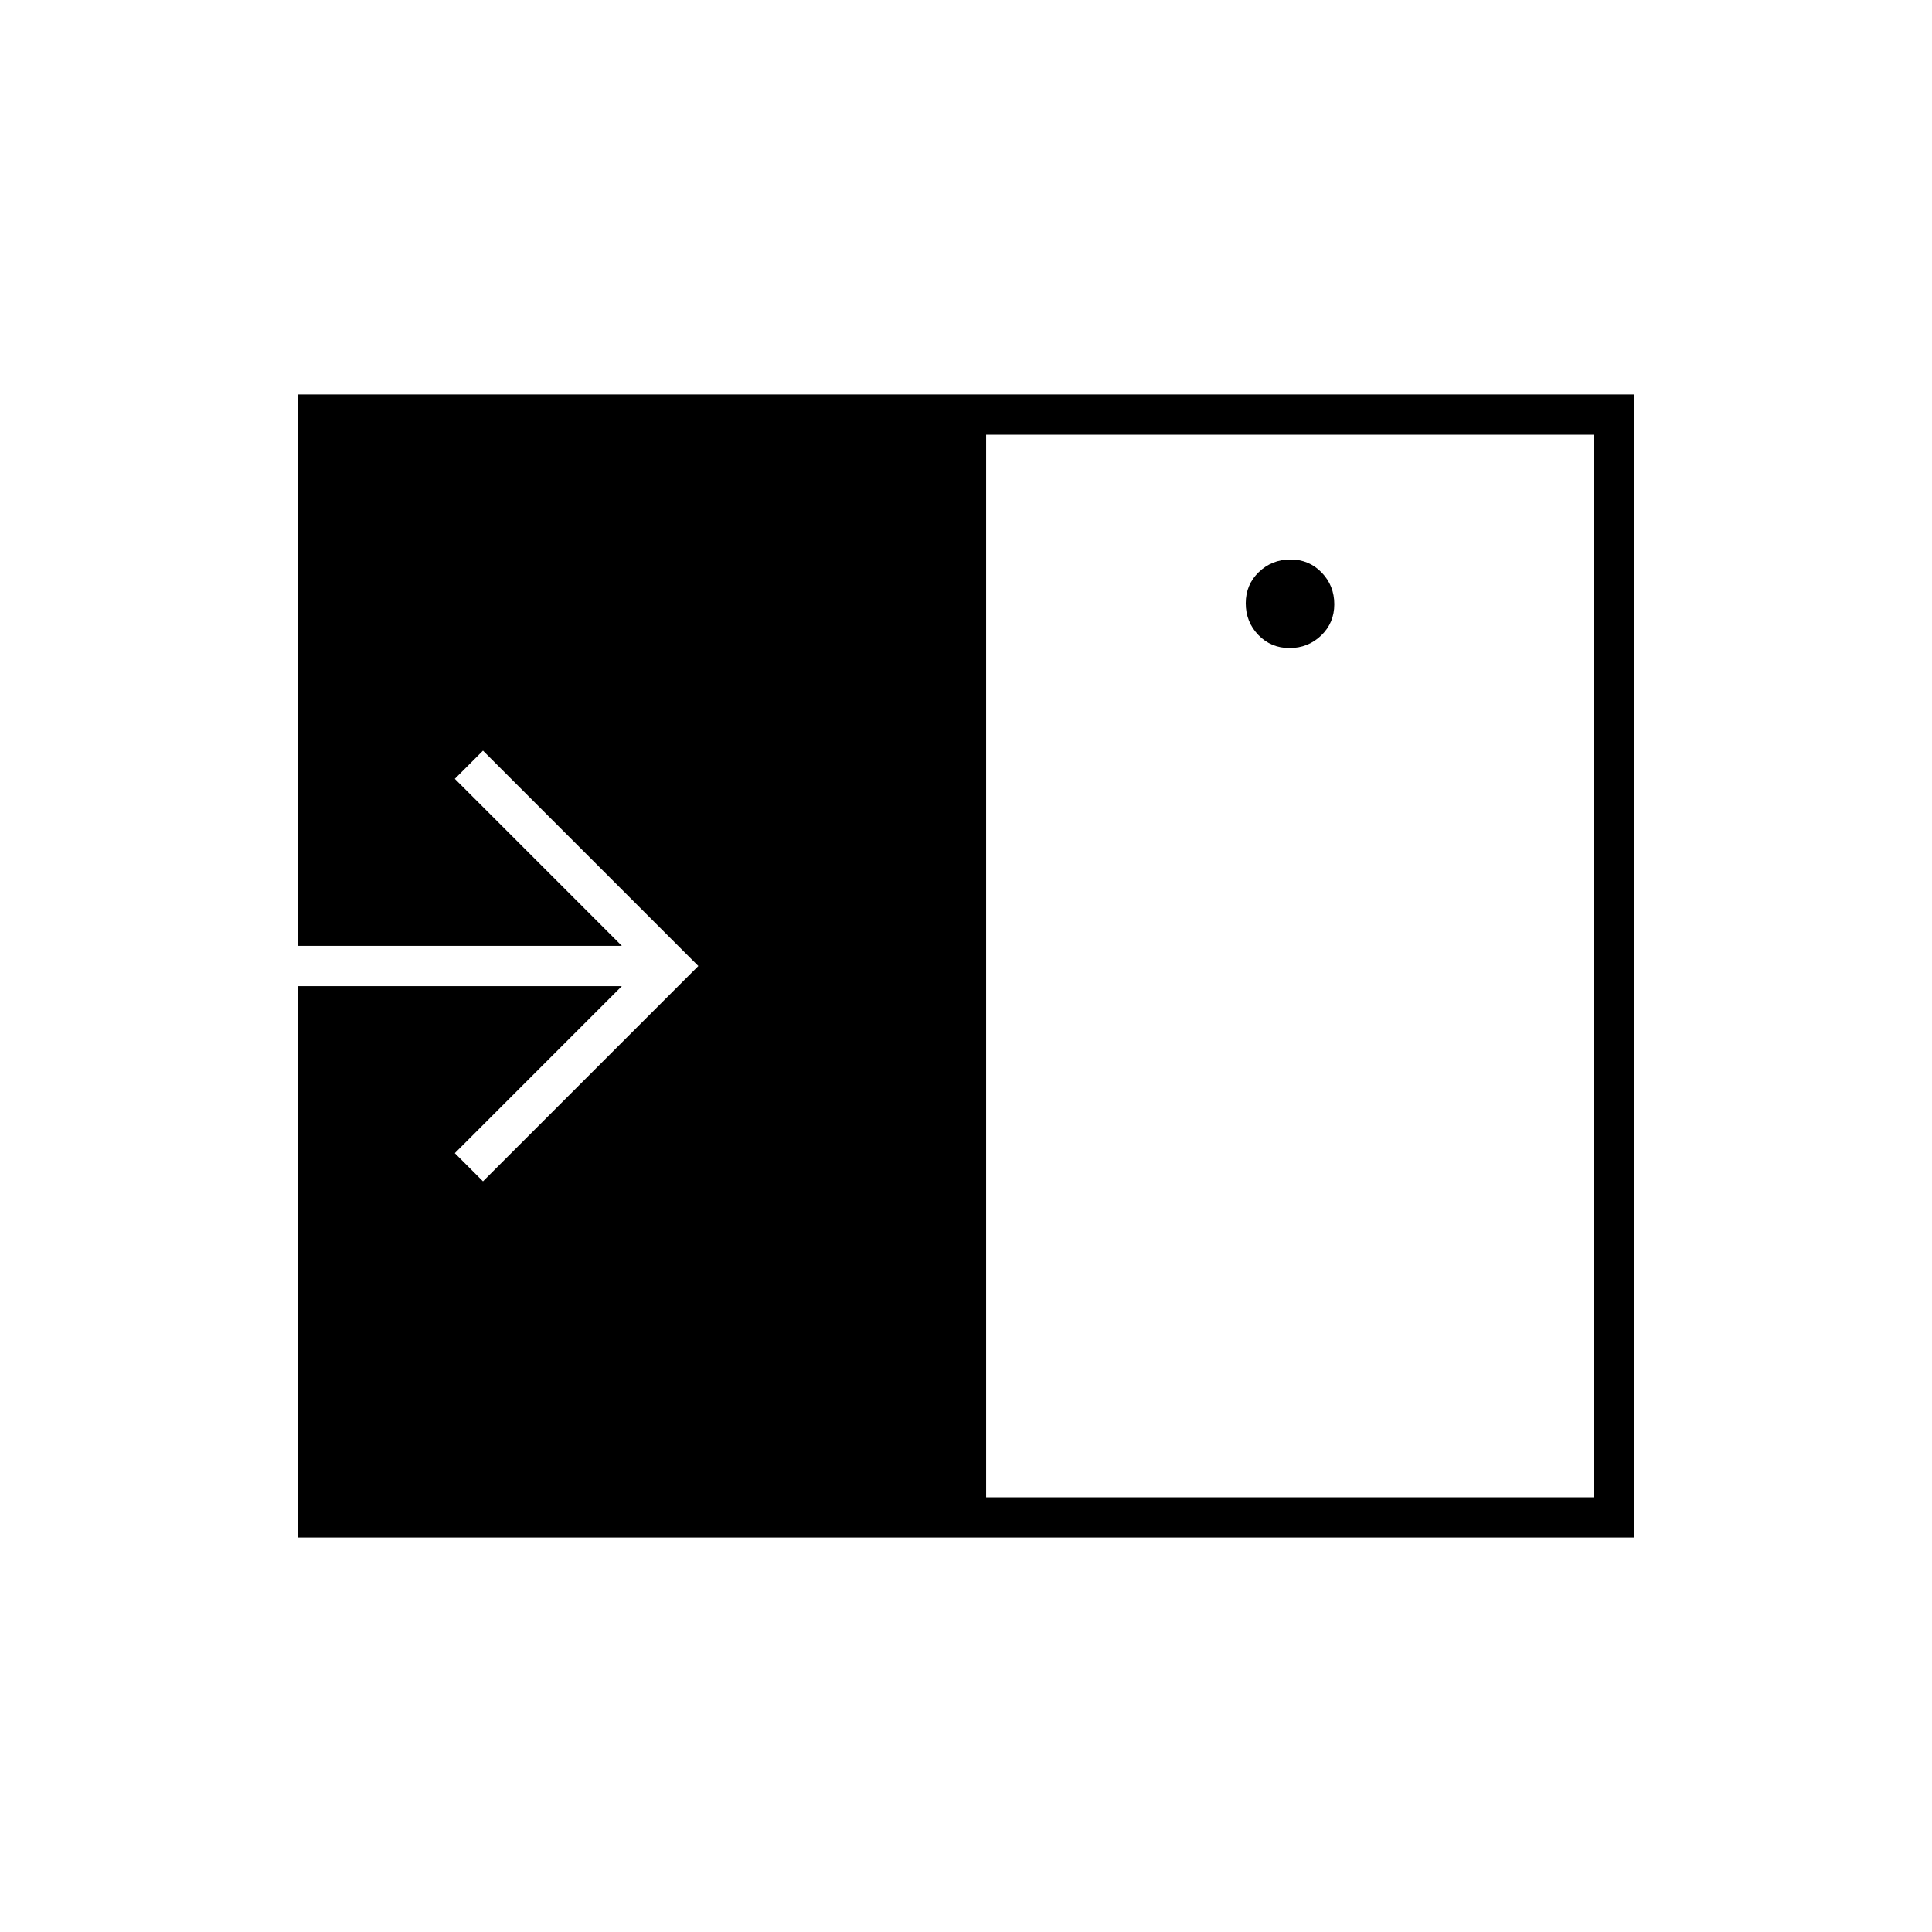 <svg xmlns="http://www.w3.org/2000/svg" height="20" viewBox="0 -960 960 960" width="20"><path d="M640.754-638q9.246 0 15.746-6.254 6.5-6.255 6.5-15.5 0-9.246-6.254-15.746-6.255-6.5-15.5-6.5-9.246 0-15.746 6.254-6.5 6.255-6.5 15.5 0 9.246 6.254 15.746 6.255 6.5 15.5 6.5ZM490-216h302v-528H490v528Zm-342 20v-274h161l-83 83 14 14 107-107-107-107-14 14 83 83H148v-274h664v568H148Z"/></svg>